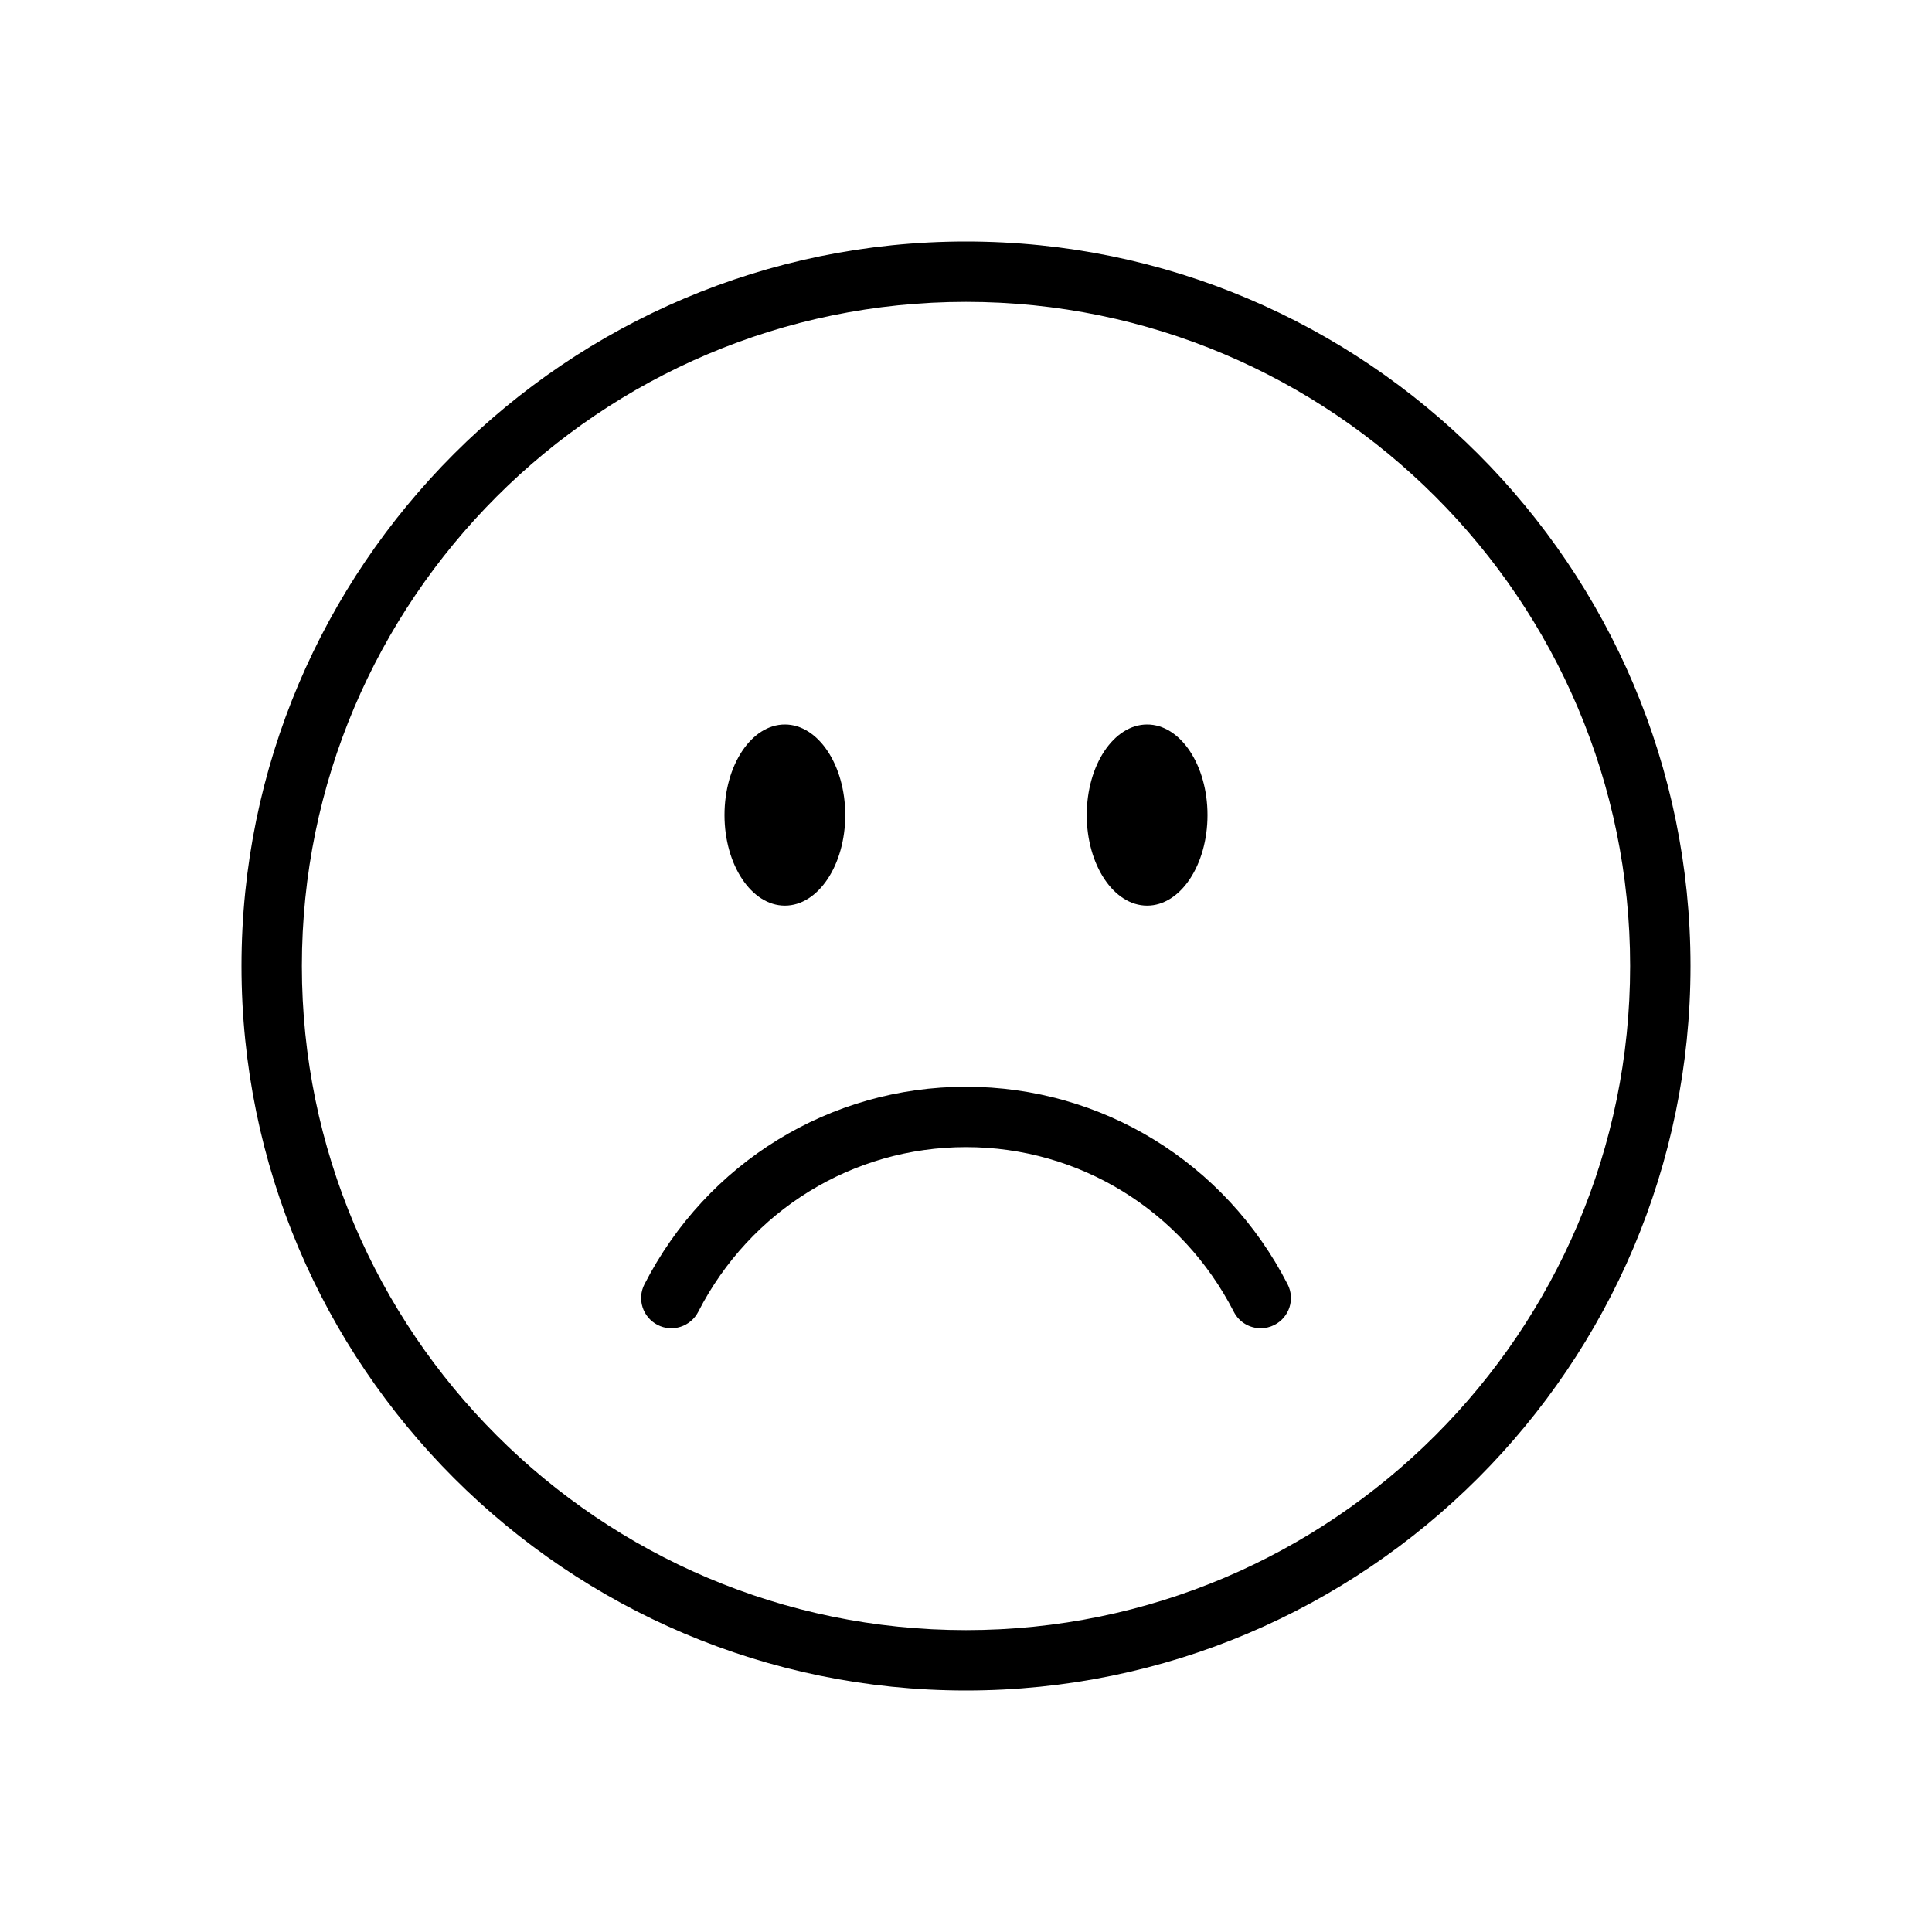 <svg version="1.1" xmlns="http://www.w3.org/2000/svg" width="32" height="32" viewBox="0 0 32 32">
<title>frown-o</title>
<path d="M14 13.5c0 0.828-0.448 1.5-1 1.5s-1-0.672-1-1.5c0-0.828 0.448-1.5 1-1.5s1 0.672 1 1.5z"></path>
<path d="M20 13.5c0 0.828-0.448 1.5-1 1.5s-1-0.672-1-1.5c0-0.828 0.448-1.5 1-1.5s1 0.672 1 1.5z"></path>
<path d="M16 4c-6.617 0-12 5.383-12 12s5.383 12 12 12 12-5.383 12-12-5.383-12-12-12zM16 27c-6.065 0-11-4.935-11-11s4.935-11 11-11 11 4.935 11 11-4.935 11-11 11z"></path>
<path d="M16 18c-2.251 0-4.292 1.254-5.326 3.272-0.126 0.246-0.028 0.547 0.218 0.673 0.243 0.126 0.546 0.029 0.673-0.217 0.862-1.683 2.561-2.728 4.435-2.728s3.573 1.045 4.436 2.728c0.088 0.173 0.263 0.272 0.445 0.272 0.077 0 0.155-0.018 0.228-0.055 0.246-0.126 0.344-0.427 0.218-0.673-1.035-2.018-3.076-3.272-5.327-3.272z"></path>
</svg>
